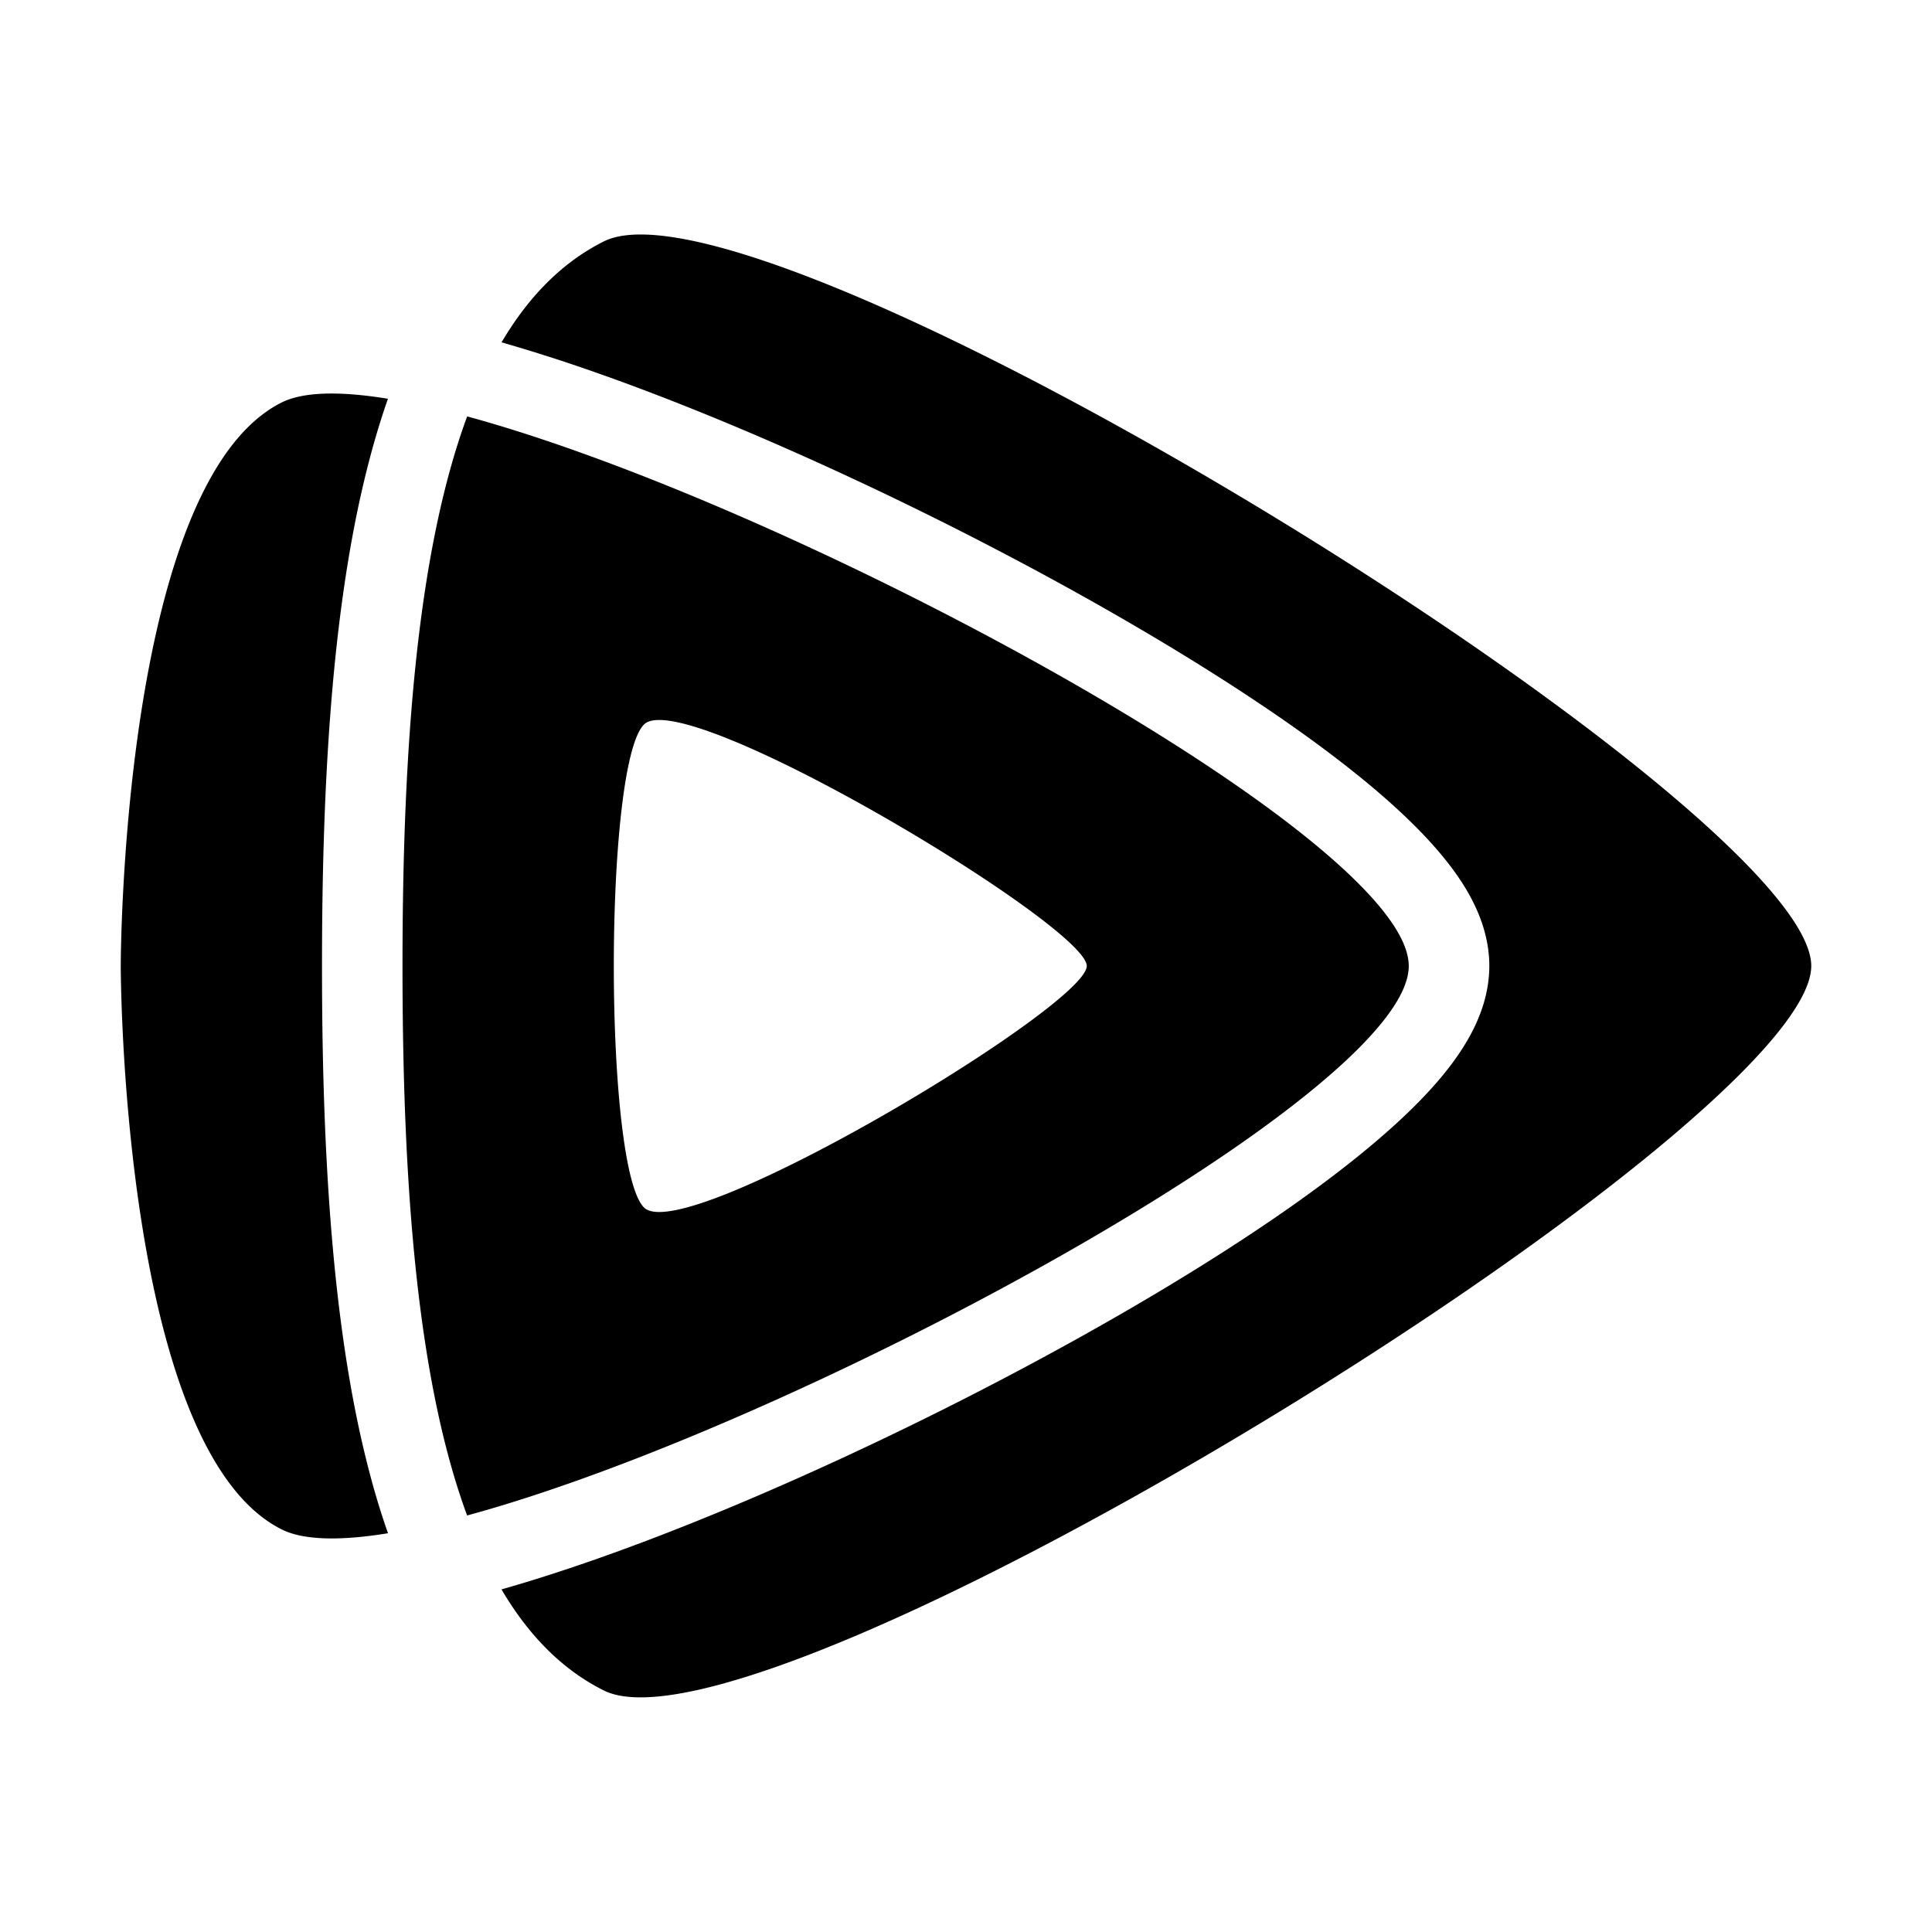 <svg xmlns="http://www.w3.org/2000/svg" fill="none" viewBox="0 0 30 30" id="Wetv-Logo--Streamline-Logos" height="30" width="30">
  <desc>
    Wetv Logo Streamline Icon: https://streamlinehq.com
  </desc>
  <path fill="#000000" fill-rule="evenodd" d="M7.788 24.682c0.419 0.71 0.94 1.244 1.587 1.567 2.5 1.25 18.75 -8.75 18.75 -11.25s-16.25 -12.5 -18.75 -11.25c-0.647 0.325 -1.169 0.858 -1.587 1.567 0.25 0.071 0.503 0.149 0.76 0.231 1.835 0.591 4.005 1.518 6.075 2.552 2.067 1.034 4.081 2.2 5.598 3.285 0.754 0.54 1.422 1.087 1.916 1.613 0.247 0.264 0.479 0.55 0.654 0.854 0.169 0.294 0.335 0.69 0.335 1.147 0 0.459 -0.166 0.854 -0.335 1.147 -0.175 0.304 -0.406 0.59 -0.654 0.854 -0.494 0.525 -1.163 1.073 -1.916 1.613 -1.515 1.086 -3.53 2.251 -5.599 3.286 -2.069 1.034 -4.237 1.96 -6.074 2.551a22.35 22.35 0 0 1 -0.76 0.231Zm-0.534 -1.15C12.397 22.135 21.875 16.988 21.875 15c0 -1.988 -9.477 -7.134 -14.621 -8.534C6.488 8.545 6.25 11.535 6.25 15c0 3.465 0.237 6.455 1.004 8.534ZM10 18.75c-0.625 -0.625 -0.625 -6.875 0 -7.5s6.875 3.125 6.875 3.75 -6.25 4.375 -6.875 3.75Zm-4.34 3.807C5.155 20.457 5 17.837 5 15c0 -2.837 0.155 -5.456 0.66 -7.558 0.103 -0.428 0.222 -0.846 0.364 -1.25 -0.735 -0.12 -1.308 -0.112 -1.649 0.057 -2.5 1.25 -2.5 8.75 -2.5 8.75s0 7.5 2.5 8.75c0.341 0.17 0.914 0.179 1.65 0.059 -0.143 -0.405 -0.263 -0.825 -0.365 -1.251Z" clip-rule="evenodd" stroke-width="1.25"></path>
</svg>